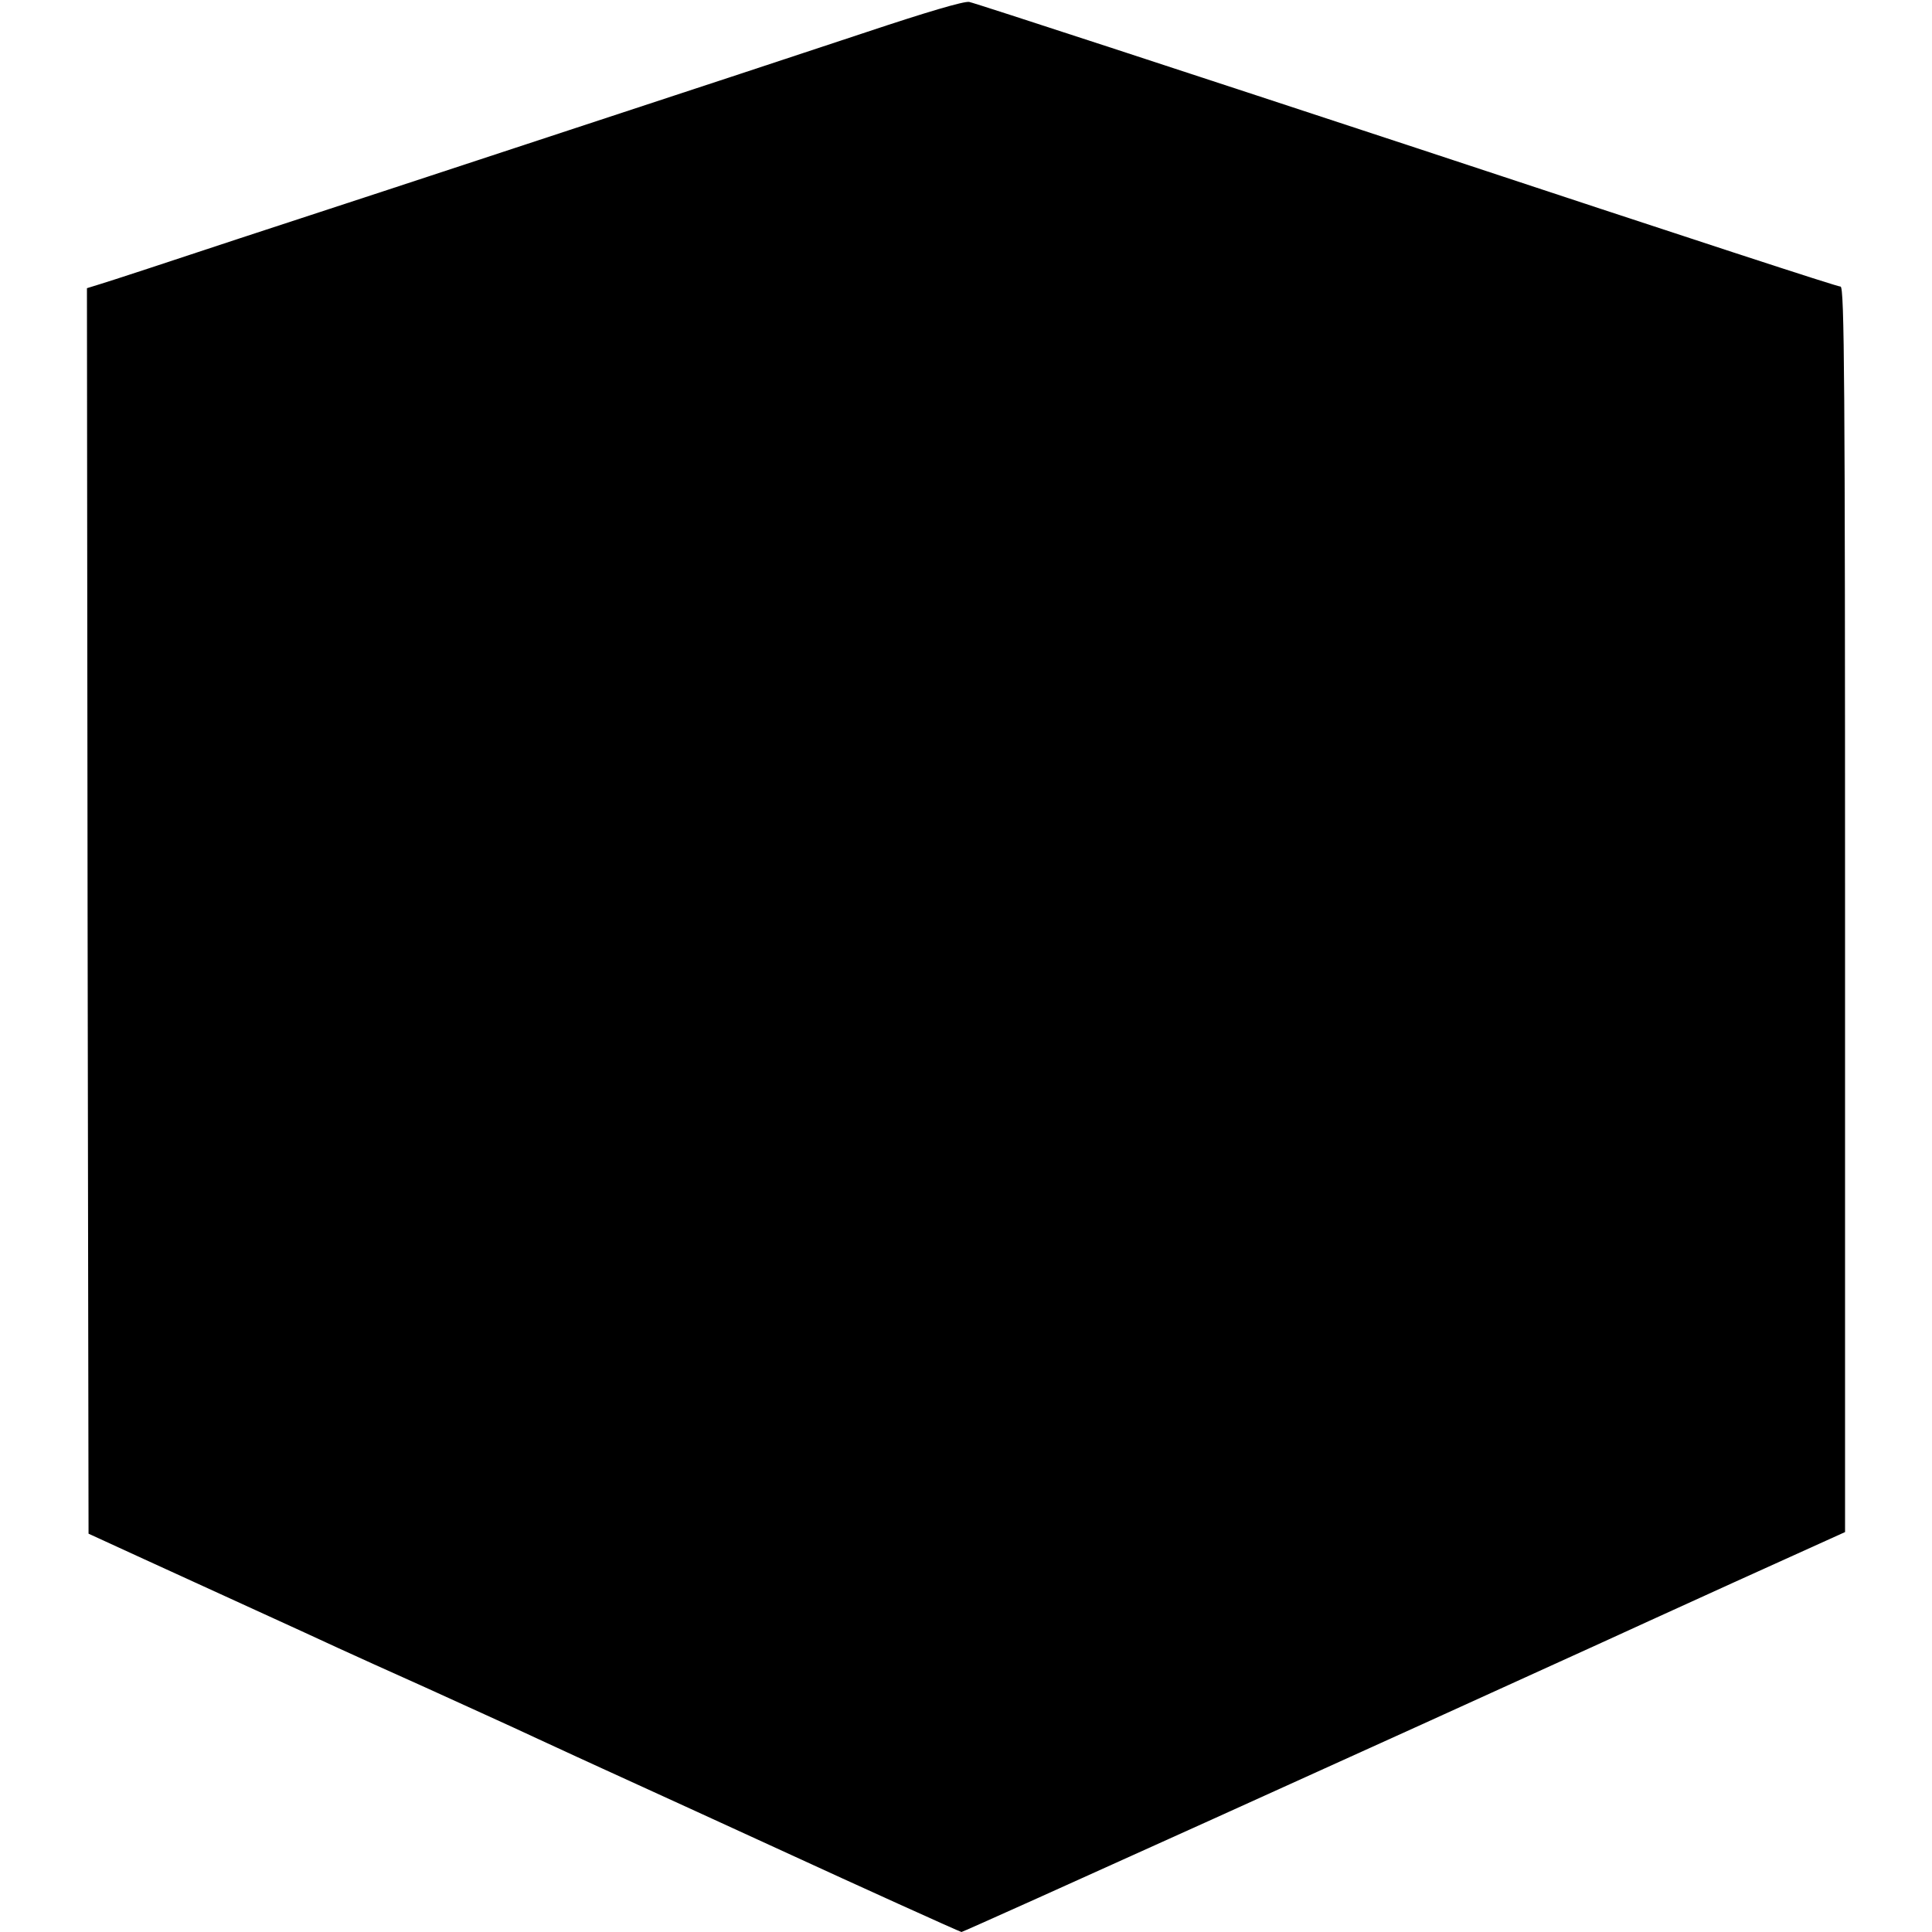 <?xml version="1.0" standalone="no"?>
<!DOCTYPE svg PUBLIC "-//W3C//DTD SVG 20010904//EN"
 "http://www.w3.org/TR/2001/REC-SVG-20010904/DTD/svg10.dtd">
<svg version="1.0" xmlns="http://www.w3.org/2000/svg"
 width="600pt" height="600pt" viewBox="0 0 600 600"
 preserveAspectRatio="xMidYMid meet">
<g transform="translate(0,600) scale(0.1,-0.1)"
fill="#000000" stroke="none">
<path d="M2690 5900 c-162 -54 -578 -191 -925 -305 -346 -114 -805 -265 -1020
-335 -214 -71 -409 -135 -433 -142 l-42 -13 2 -1934 3 -1934 170 -78 c94 -43
251 -115 350 -160 99 -45 214 -98 255 -117 41 -19 163 -74 270 -122 107 -49
265 -120 350 -160 85 -39 175 -81 200 -92 71 -32 518 -237 590 -270 180 -83
522 -238 526 -238 7 0 1415 637 1989 899 33 15 216 99 408 186 l347 157 0
1934 c0 1634 -2 1934 -14 1934 -11 0 -436 139 -1316 430 -674 222 -1370 450
-1390 454 -16 3 -134 -32 -320 -94z"/>
</g>
</svg>

